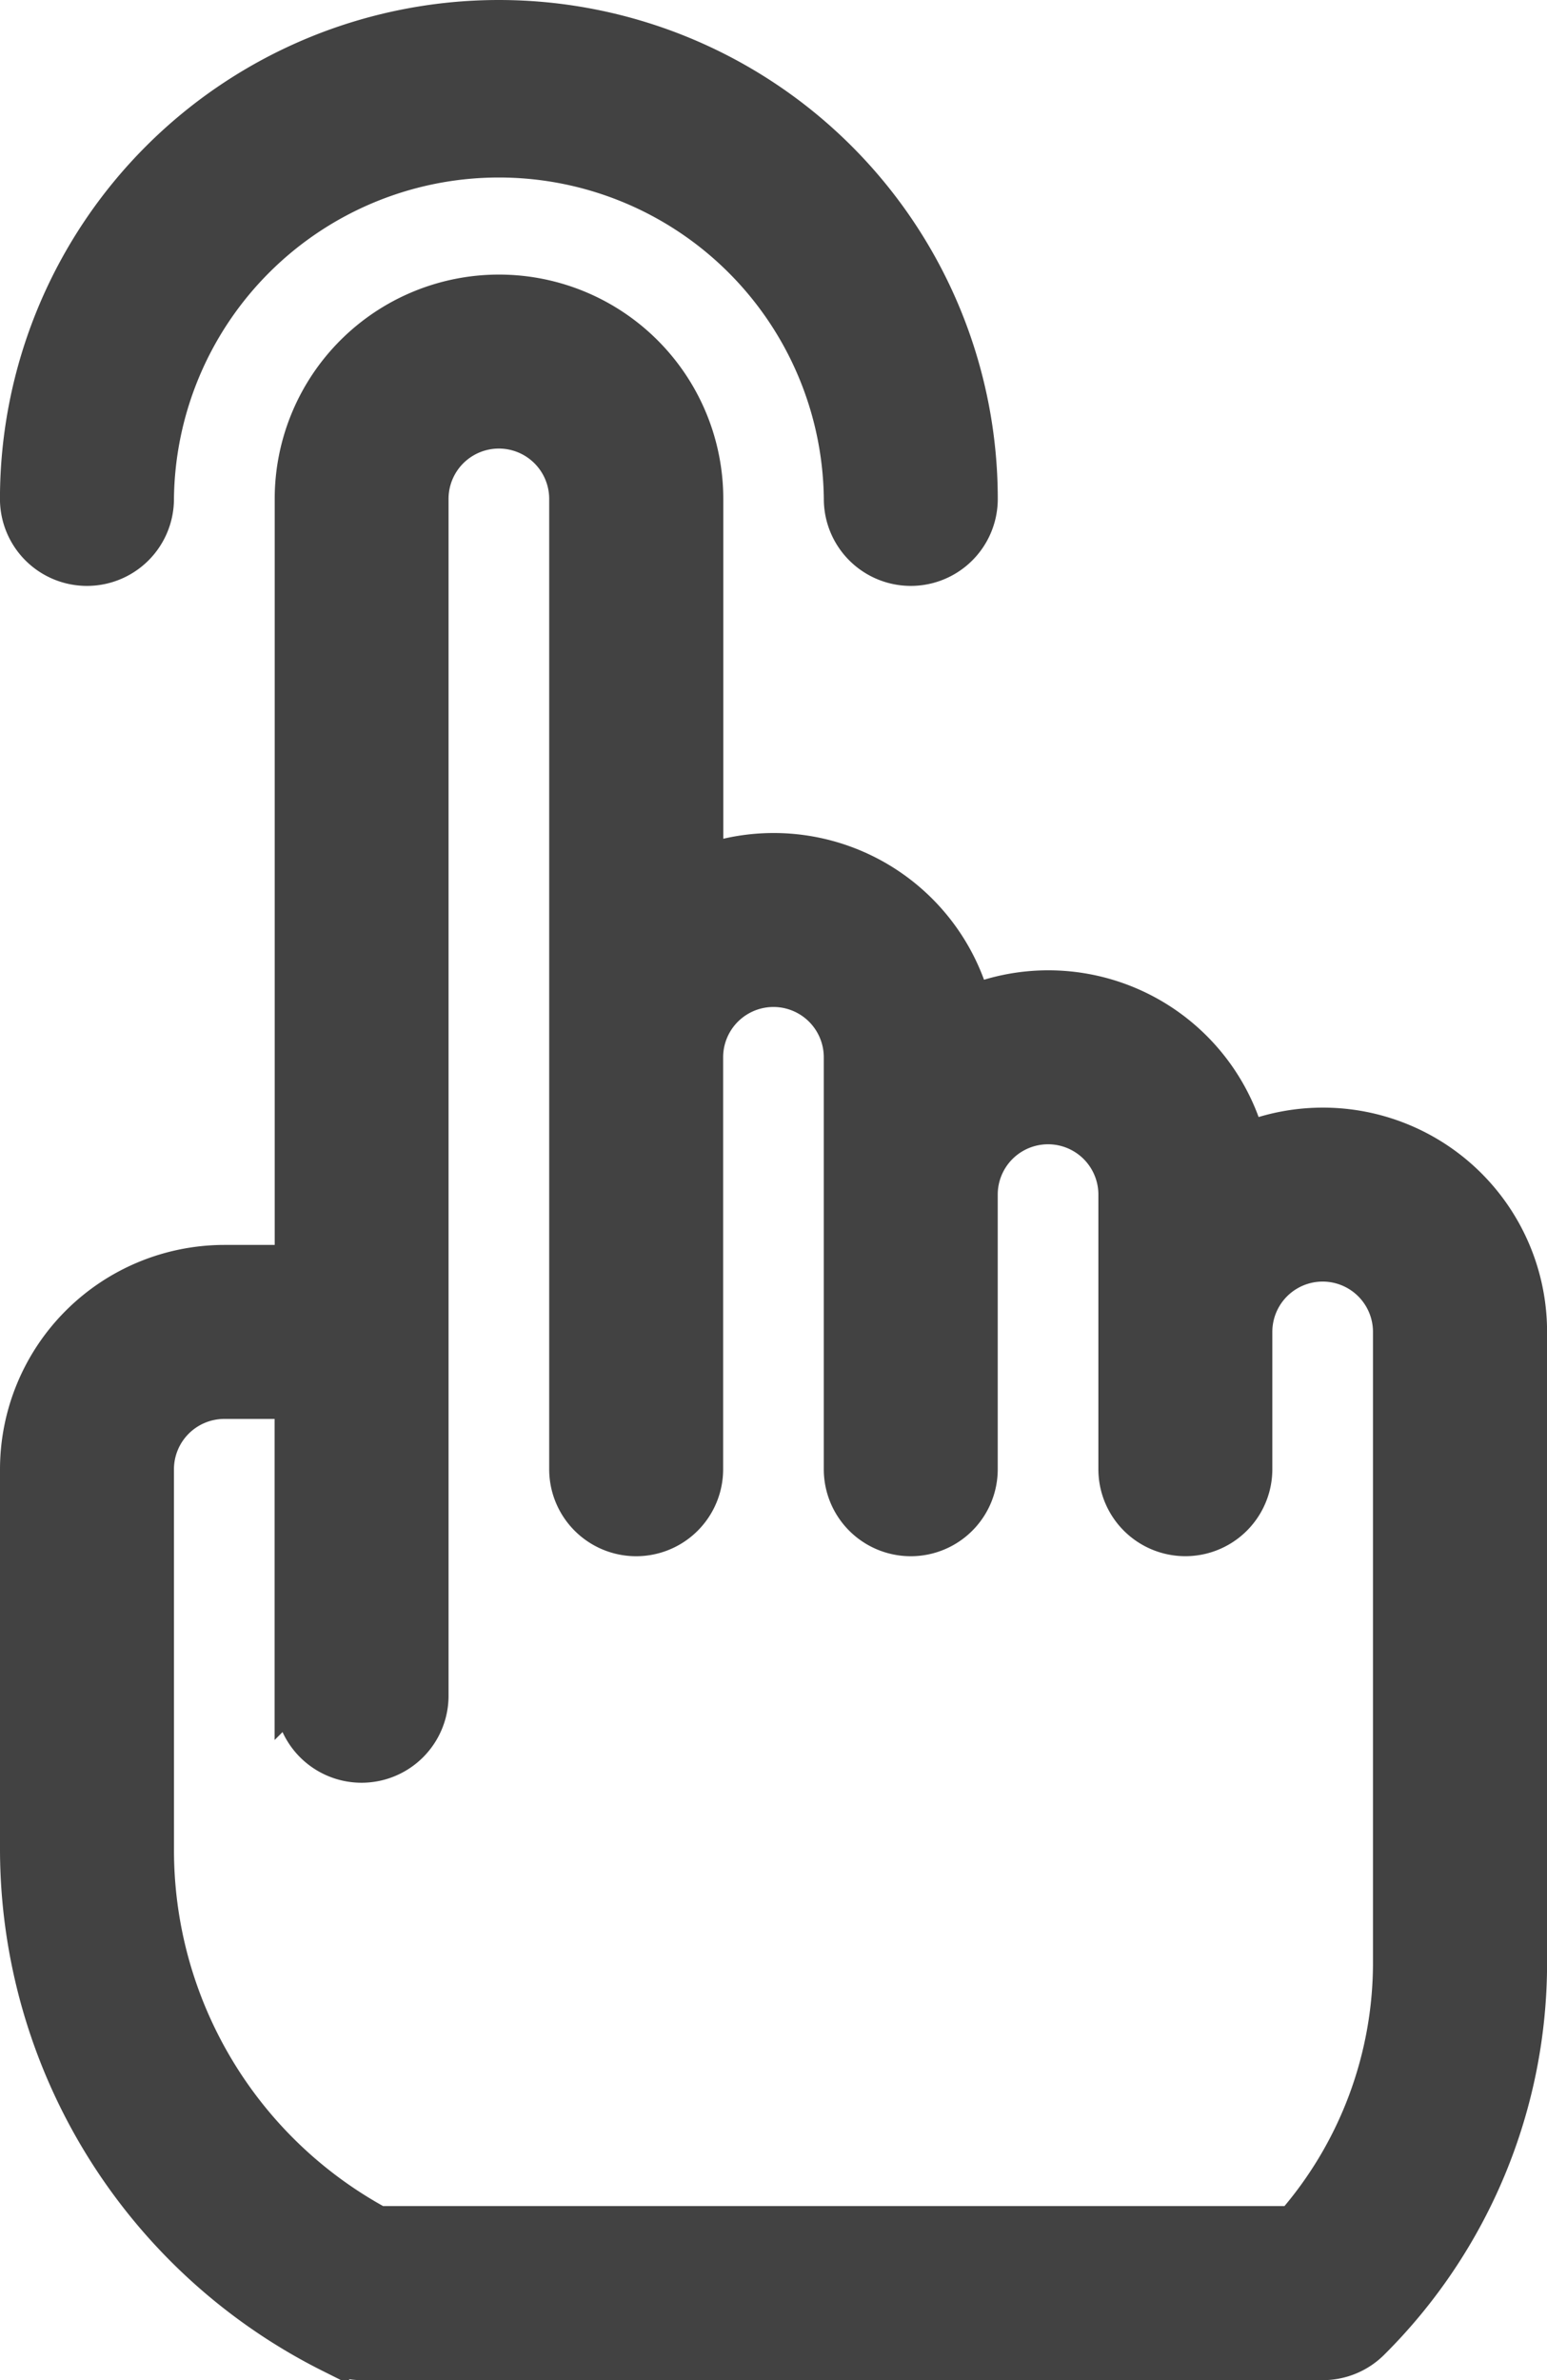<svg xmlns="http://www.w3.org/2000/svg" width="42.208" height="64.935" viewBox="0 0 42.208 64.935"><defs><style>.a{fill:#424242;stroke:#424242;}</style></defs><g transform="translate(0.5 0.5)"><path class="a" d="M92.873,14.985a1.873,1.873,0,0,0,1.873-1.873,9.366,9.366,0,0,1,18.731,0,1.873,1.873,0,0,0,3.746,0,13.112,13.112,0,0,0-26.224,0A1.873,1.873,0,0,0,92.873,14.985Z" transform="translate(-91)"/><path class="a" d="M99.528,116.245a1.874,1.874,0,0,0,.838.2h26.224a1.873,1.873,0,0,0,1.325-.549,14.567,14.567,0,0,0,4.295-10.369V88.346a5.616,5.616,0,0,0-7.69-5.222,5.614,5.614,0,0,0-7.492-3.746,5.616,5.616,0,0,0-7.294-3.821V65.619a5.619,5.619,0,0,0-11.239,0V86.473H96.619A5.626,5.626,0,0,0,91,92.093v10.354a15.428,15.428,0,0,0,8.528,13.8ZM94.746,92.093a1.875,1.875,0,0,1,1.873-1.873h1.873v8.053a1.873,1.873,0,1,0,3.746,0V65.619a1.873,1.873,0,1,1,3.746,0V92.093a1.873,1.873,0,1,0,3.746,0V80.854a1.873,1.873,0,0,1,3.746,0V92.093a1.873,1.873,0,1,0,3.746,0V84.6a1.873,1.873,0,1,1,3.746,0v7.492a1.873,1.873,0,1,0,3.746,0V88.346a1.873,1.873,0,0,1,3.746,0v17.179a10.837,10.837,0,0,1-2.685,7.171H100.825a11.612,11.612,0,0,1-6.078-10.25Z" transform="translate(-91 -52.508)"/></g></svg>